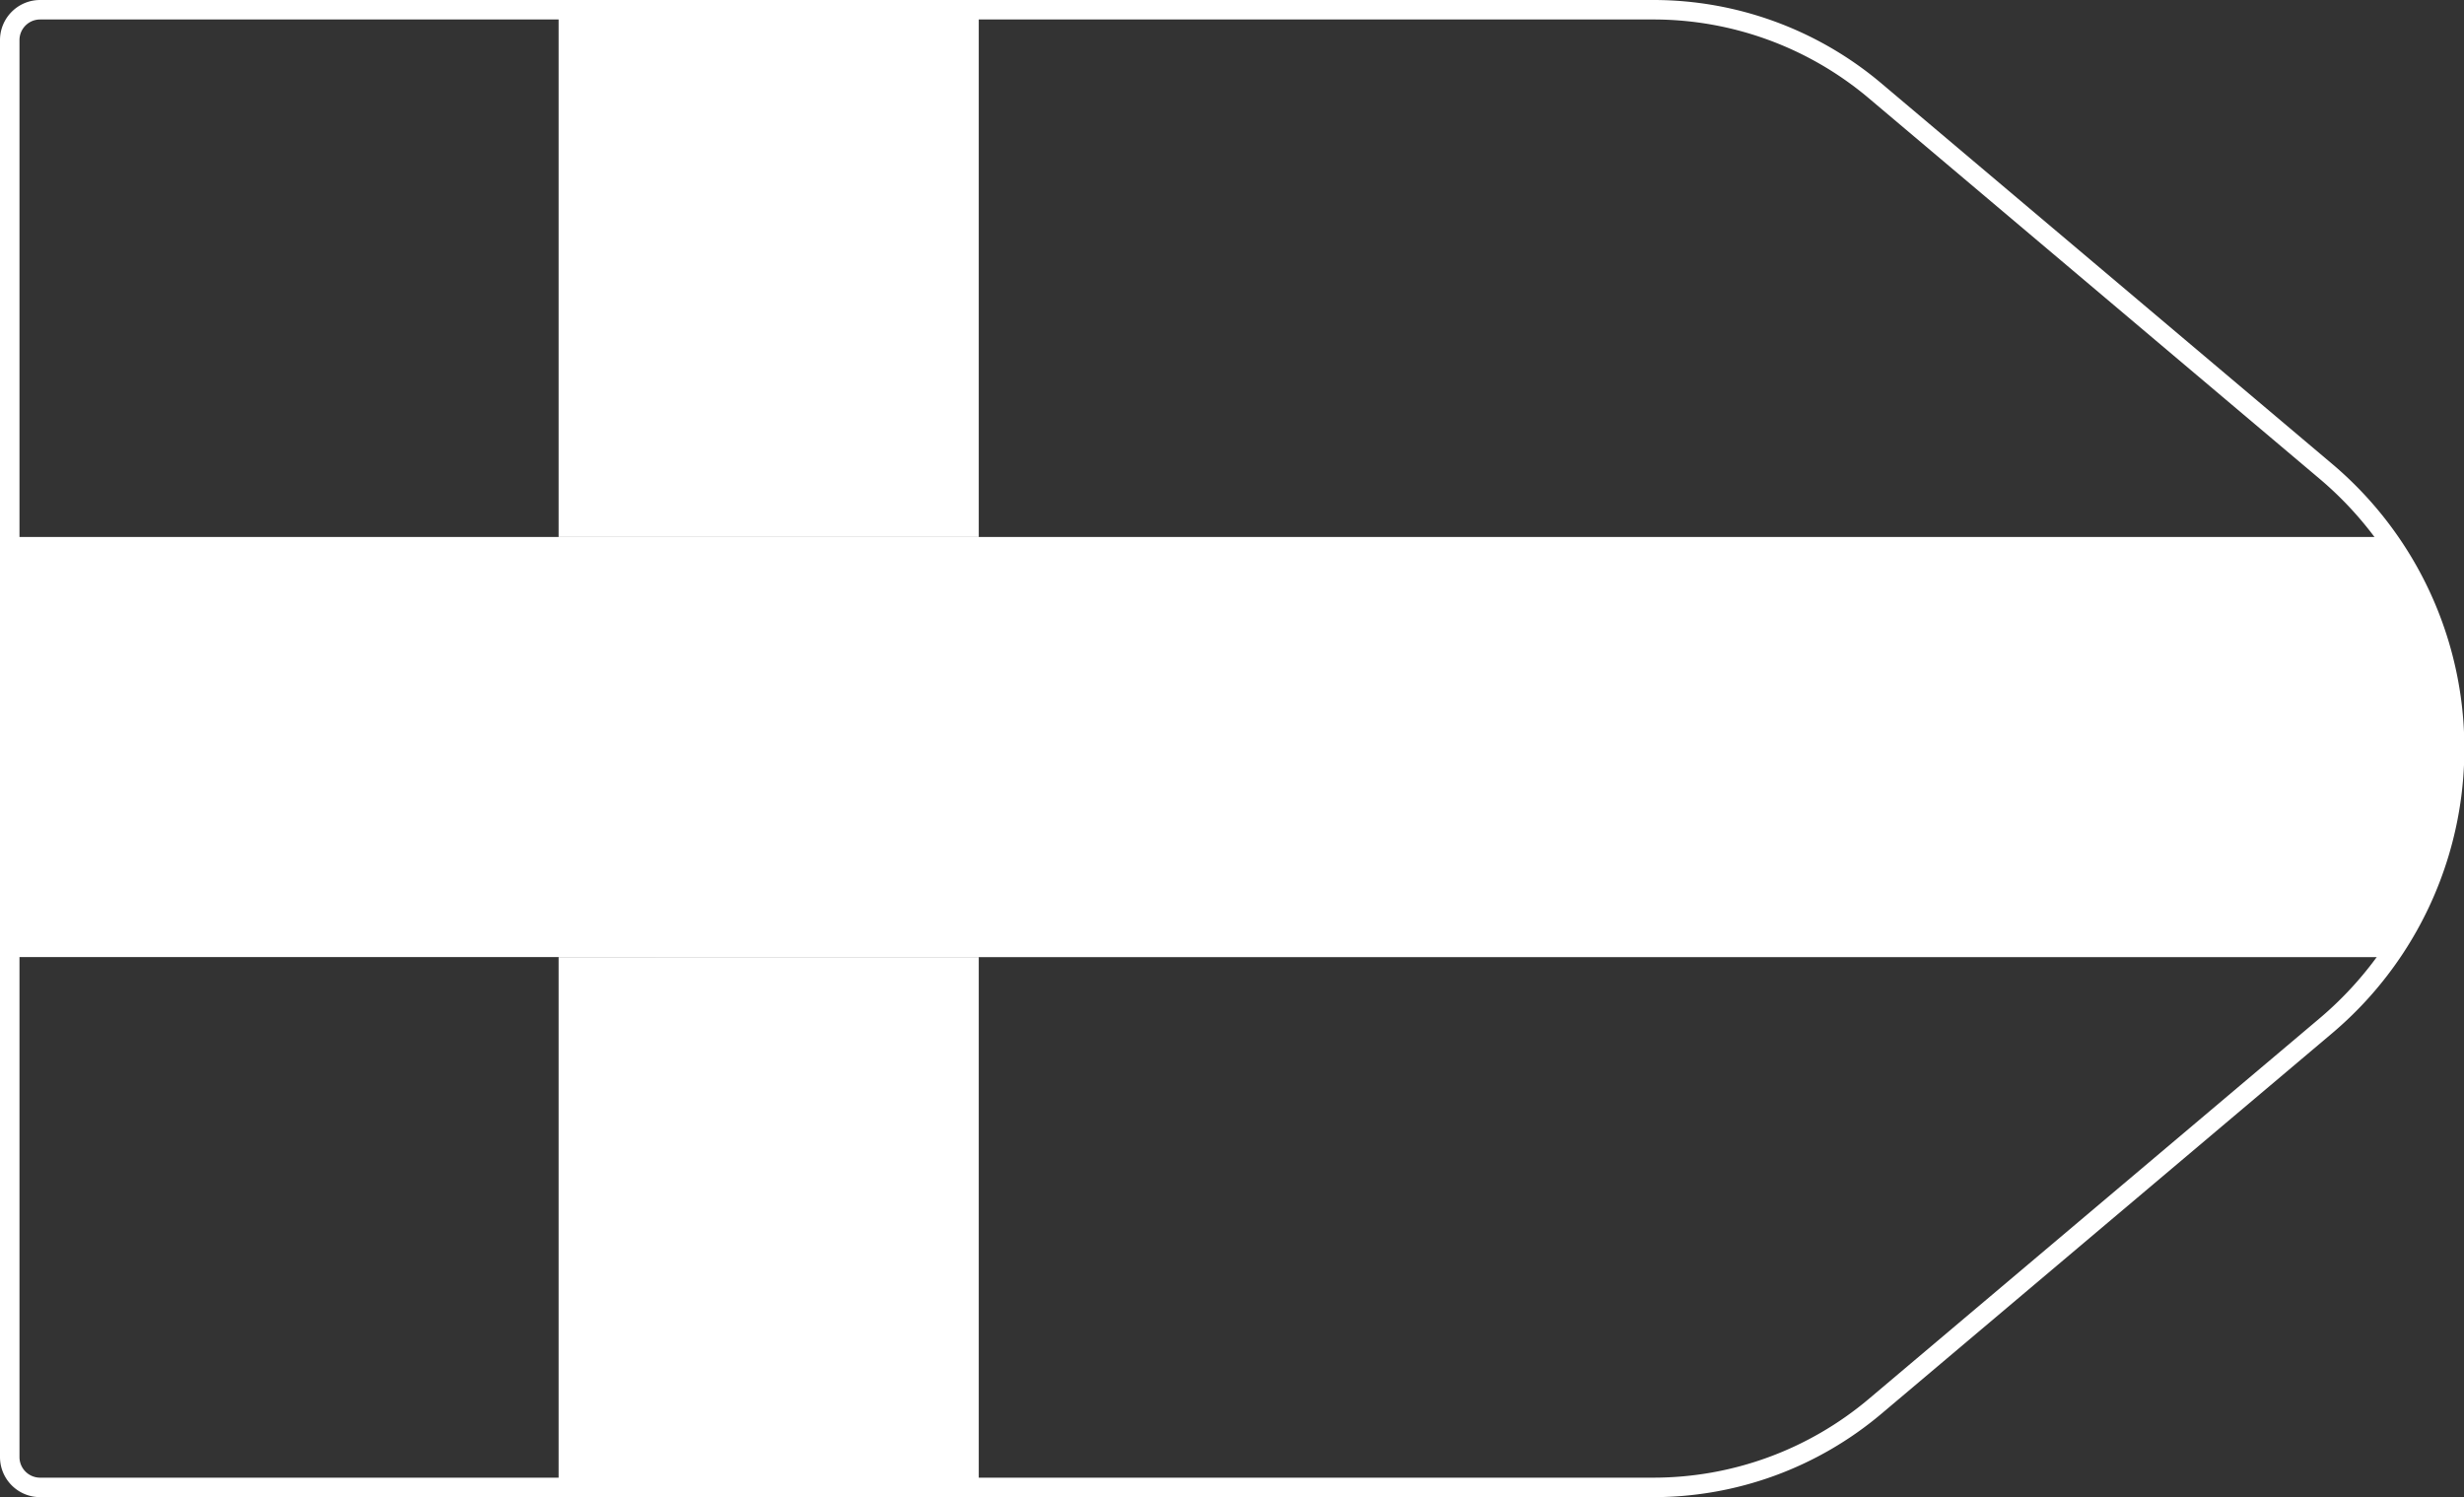 <svg xmlns="http://www.w3.org/2000/svg" viewBox="0 0 129.02 78.4"><rect x="0" y="0" width="129.02" height="78.4" fill="#333333" stroke="none"/><defs><style>.cls-1,.cls-3{fill:none;}.cls-2{fill:#fff;}.cls-3{stroke:#fff;stroke-linejoin:round;stroke-width:1.02px;}</style></defs><title>8_5</title><g id="Layer_2" data-name="Layer 2"><g id="Layer_2-2" data-name="Layer 2"><path class="cls-1" d="M29.25.51H2.1A1.59,1.59,0,0,0,.51,2.1v26H29.25Z"/><path class="cls-1" d="M.51,50.12V76.3A1.59,1.59,0,0,0,2.1,77.89H29.25V50.12Z"/><path class="cls-1" d="M51.25,50.12V77.89H86.58a18,18,0,0,0,11.61-4.25l23.57-19.9A19,19,0,0,0,125,50.12Z"/><path class="cls-1" d="M124.94,28.12a19.06,19.06,0,0,0-3.18-3.46L98.19,4.76A18,18,0,0,0,86.58.51H51.25V28.12Z"/><rect class="cls-2" x="29.25" y="0.51" width="22" height="27.61"/><rect class="cls-2" x="29.25" y="50.12" width="22" height="27.77"/><path class="cls-2" d="M51.25,50.12H125a19,19,0,0,0-.11-22H.51v22H51.25Z"/><path class="cls-3" d="M86.58,77.89H2.1A1.59,1.59,0,0,1,.51,76.3V2.1A1.59,1.59,0,0,1,2.1.51H86.58A18,18,0,0,1,98.19,4.76l23.57,19.9a19,19,0,0,1,0,29.08L98.19,73.64A18,18,0,0,1,86.58,77.89Z"/></g></g></svg>
